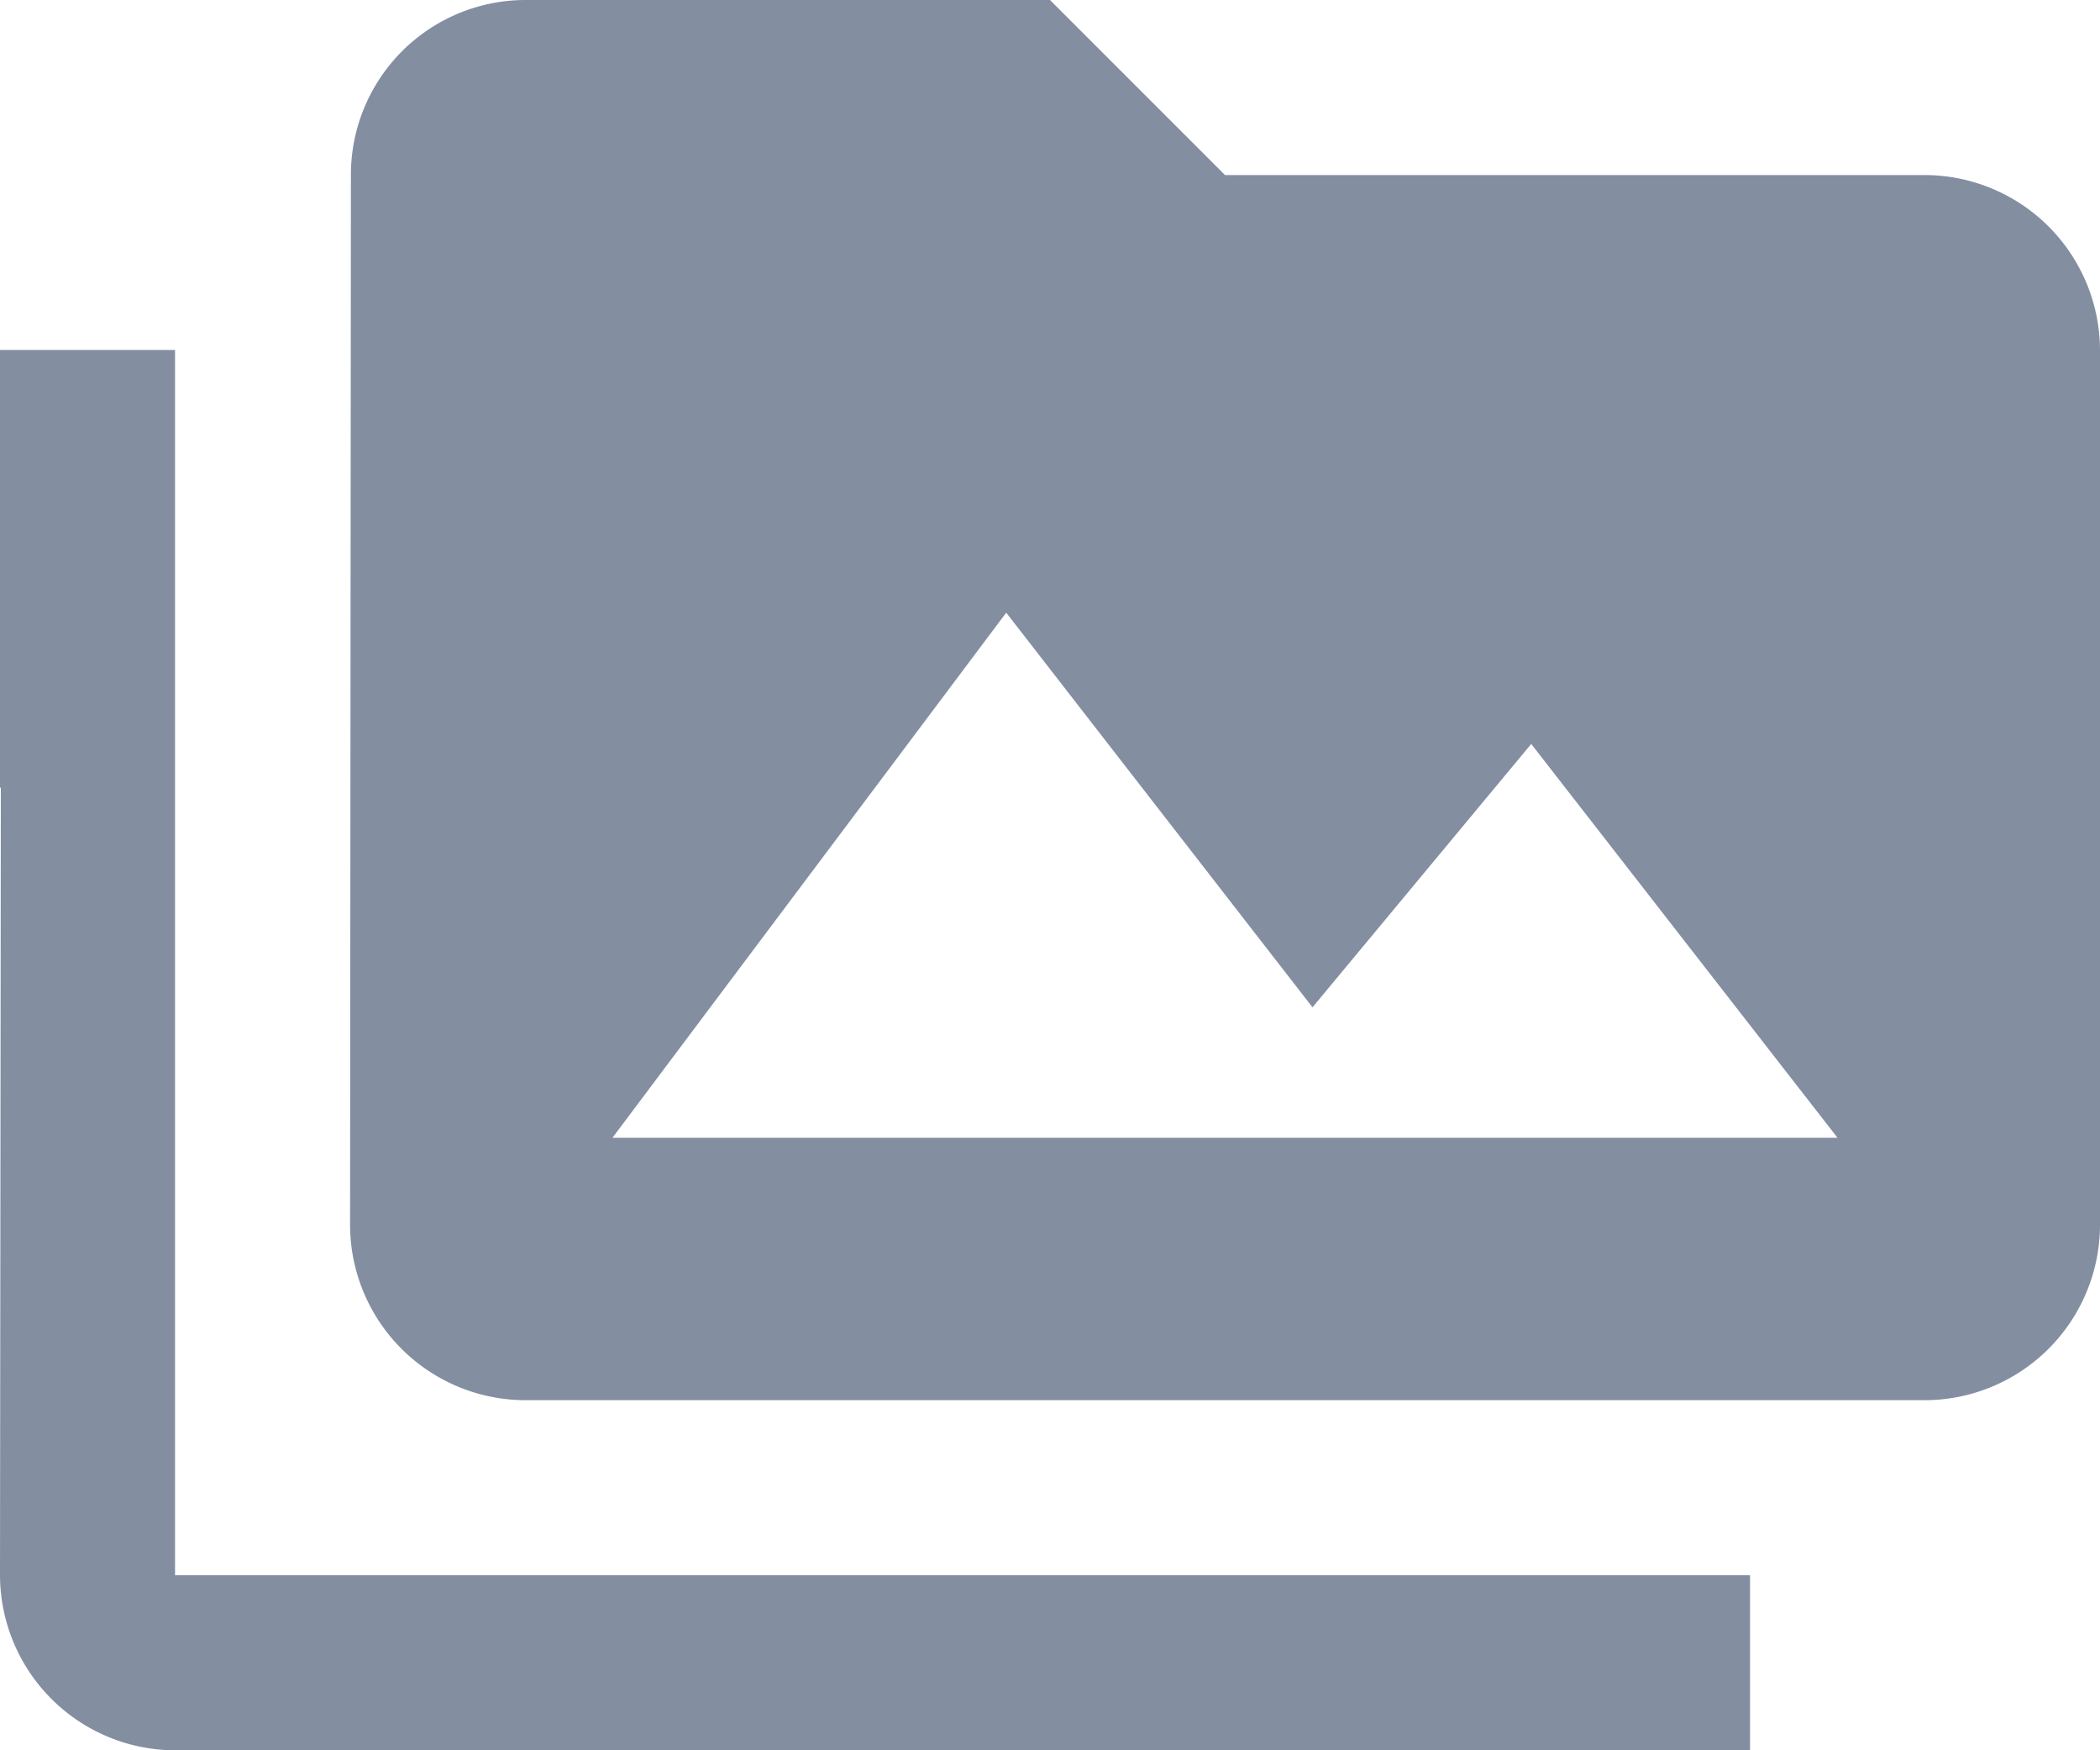 <svg xmlns="http://www.w3.org/2000/svg" width="20" height="16.667" viewBox="0 0 20 16.667">
  <path id="ic_perm_media_24px" d="M1.667,5.333H0V9.5H.008L0,17a1.672,1.672,0,0,0,1.667,1.667h15V17h-15ZM18.333,3.667H11.667L10,2H5A1.664,1.664,0,0,0,3.342,3.667l-.008,10A1.672,1.672,0,0,0,5,15.333H18.333A1.672,1.672,0,0,0,20,13.667V5.333A1.672,1.672,0,0,0,18.333,3.667Zm-12.5,9.167,3.75-5L12.5,11.592l2.083-2.508,2.917,3.75Z" transform="translate(0 -2)" fill="#838ea1"/>
</svg>

